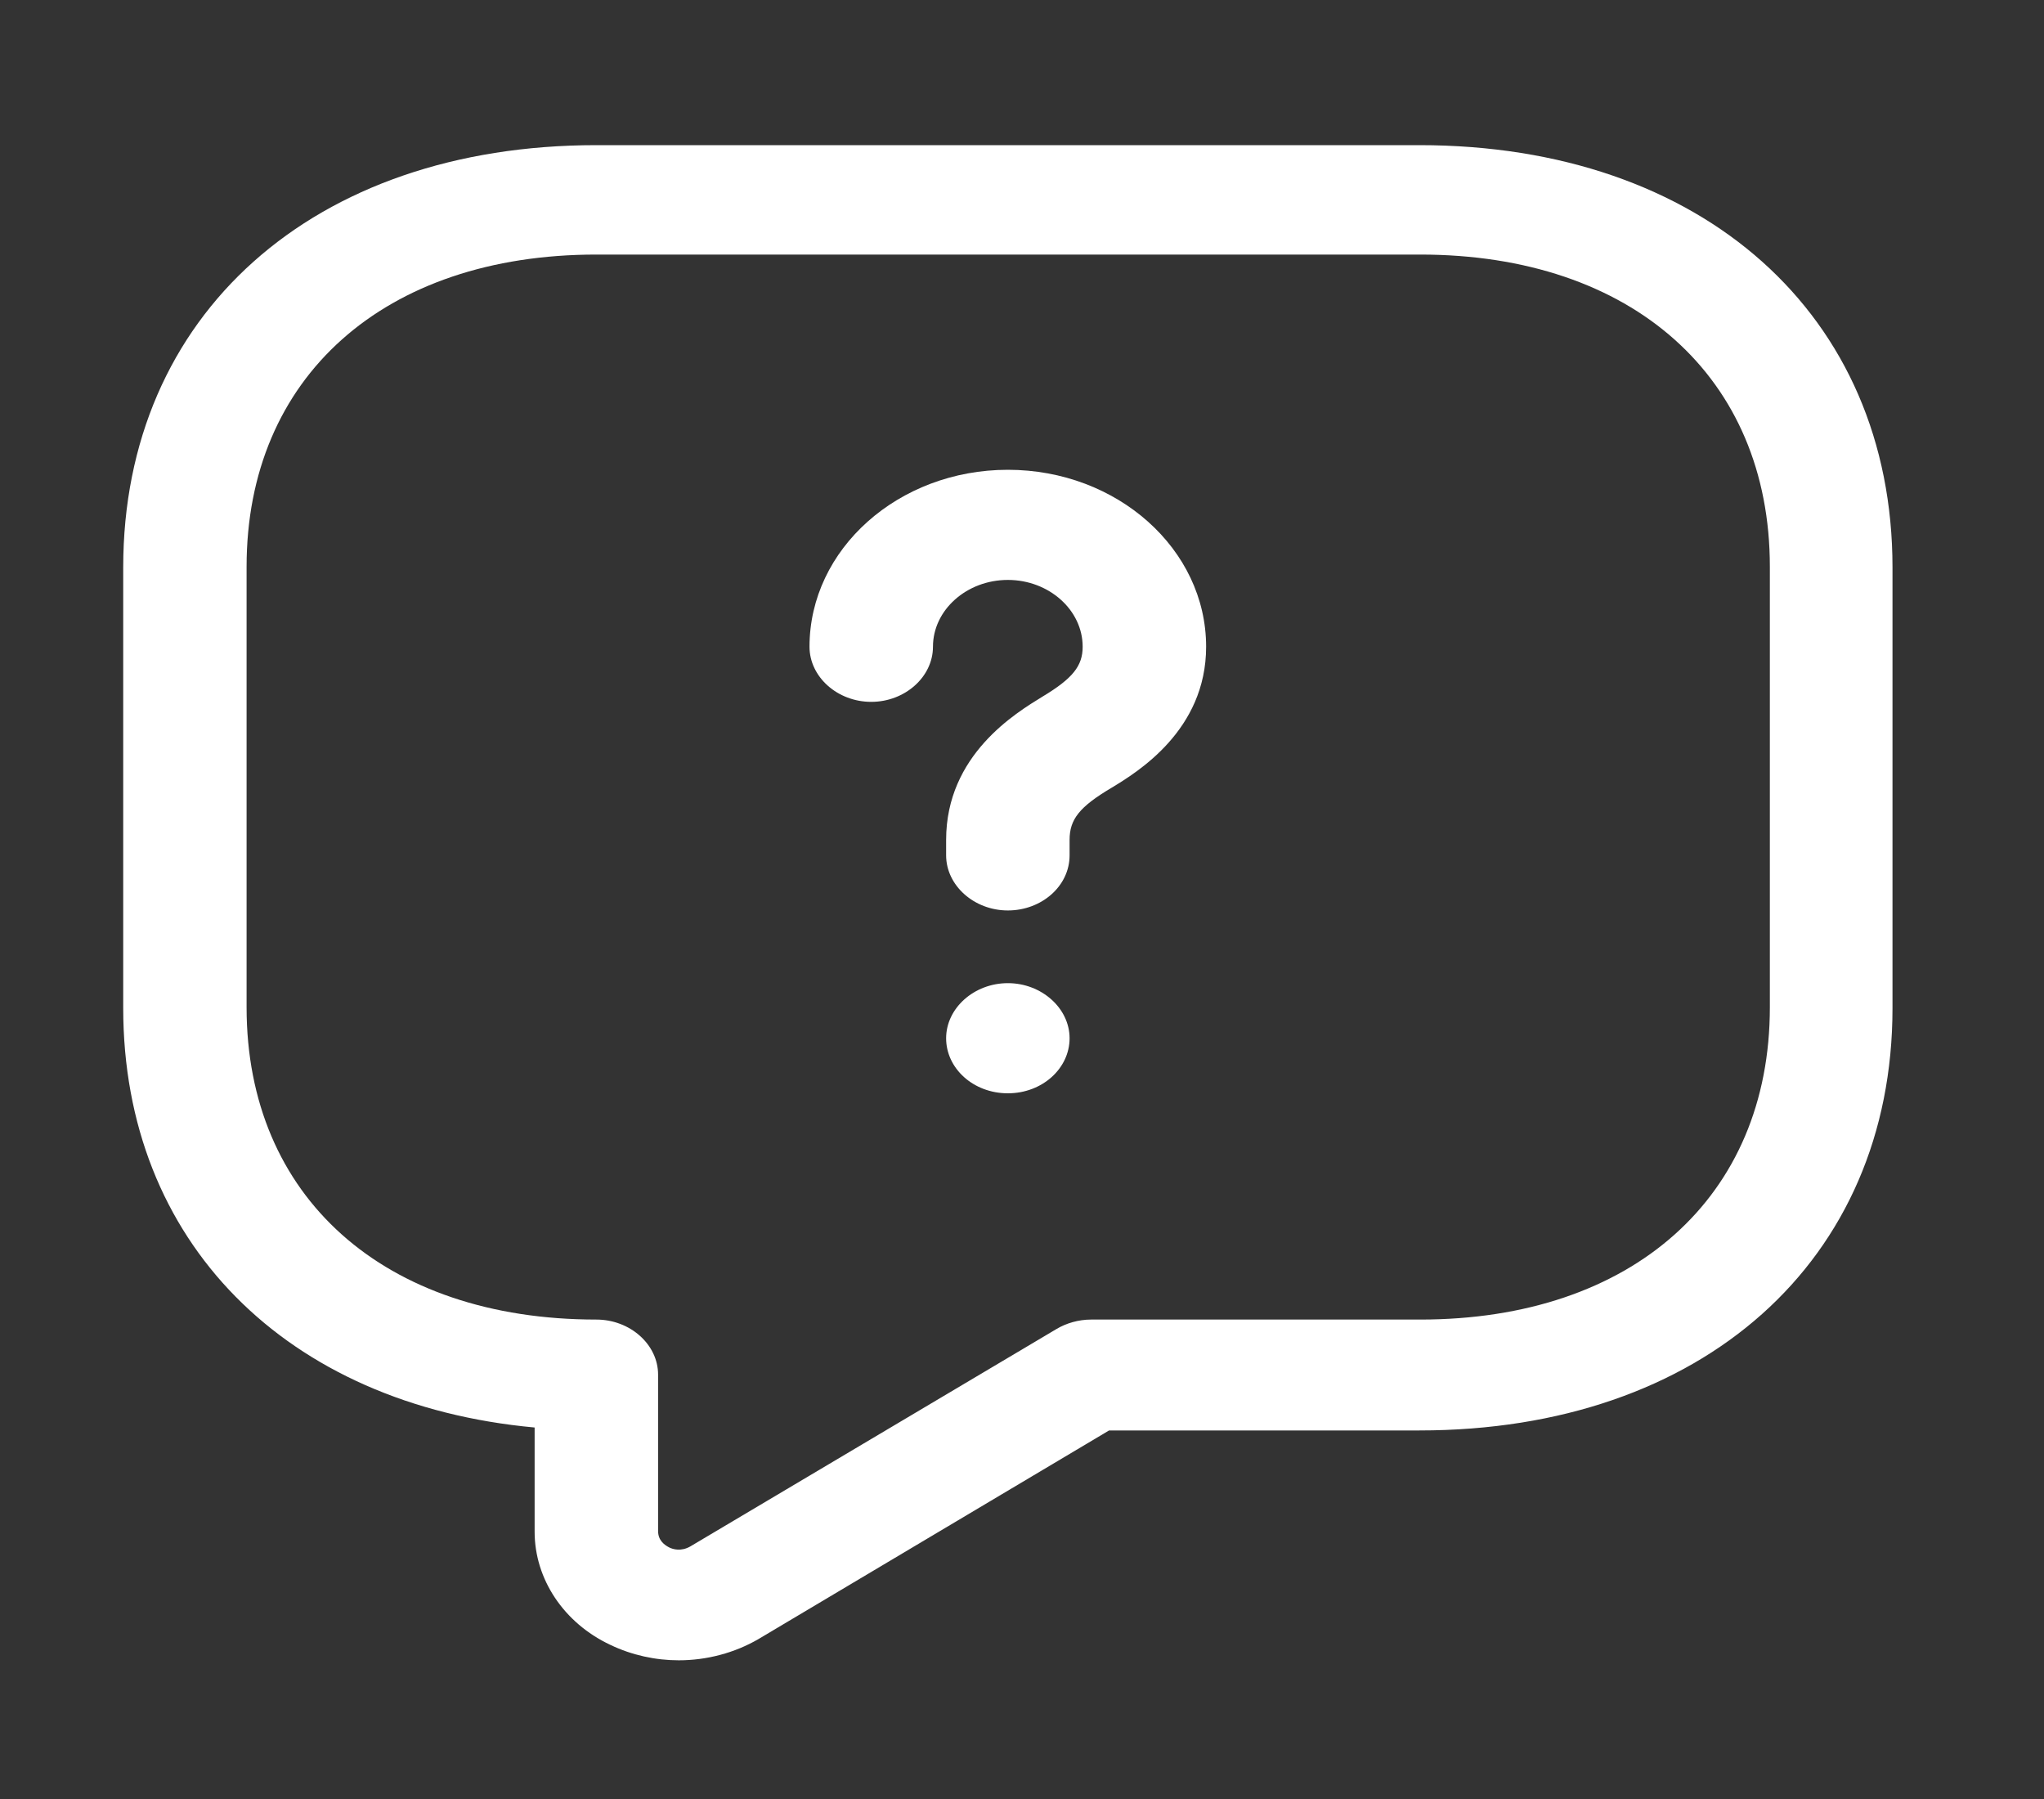 <svg width="25" height="22" viewBox="0 0 25 22" fill="none" xmlns="http://www.w3.org/2000/svg">
<rect x="0" y="0" width="25" height="22" fill="#333333" stroke="none"/>
<path d="M8.301 20.304C8.019 20.304 7.727 20.241 7.465 20.115C6.892 19.846 6.539 19.307 6.539 18.732V17.457C3.5 17.178 1.507 15.184 1.507 12.328V6.939C1.507 3.85 3.832 1.775 7.294 1.775H17.36C20.822 1.775 23.147 3.85 23.147 6.939V12.328C23.147 15.418 20.822 17.493 17.36 17.493H13.565L9.277 20.044C8.985 20.214 8.643 20.304 8.301 20.304ZM7.294 3.113C4.697 3.113 3.016 4.613 3.016 6.93V12.319C3.016 14.637 4.697 16.137 7.294 16.137C7.707 16.137 8.049 16.442 8.049 16.81V18.723C8.049 18.84 8.13 18.894 8.18 18.921C8.23 18.948 8.331 18.975 8.442 18.912L12.921 16.253C13.041 16.181 13.193 16.137 13.344 16.137H17.37C19.966 16.137 21.647 14.637 21.647 12.319V6.93C21.647 4.613 19.966 3.113 17.37 3.113H7.294Z" fill="#FFFFFF"/>
<path d="M12.327 11.134C11.914 11.134 11.572 10.828 11.572 10.46V10.271C11.572 9.23 12.427 8.718 12.749 8.52C13.122 8.296 13.242 8.143 13.242 7.909C13.242 7.46 12.83 7.092 12.327 7.092C11.823 7.092 11.411 7.46 11.411 7.909C11.411 8.278 11.068 8.583 10.656 8.583C10.243 8.583 9.901 8.278 9.901 7.909C9.901 6.715 10.988 5.745 12.327 5.745C13.665 5.745 14.752 6.715 14.752 7.909C14.752 8.933 13.907 9.445 13.595 9.634C13.202 9.867 13.082 10.02 13.082 10.271V10.46C13.082 10.837 12.739 11.134 12.327 11.134Z" fill="#FFFFFF"/>
<path d="M12.327 13.37C11.904 13.37 11.572 13.065 11.572 12.697C11.572 12.329 11.914 12.023 12.327 12.023C12.739 12.023 13.082 12.329 13.082 12.697C13.082 13.065 12.749 13.37 12.327 13.37Z" fill="#FFFFFF"/>
</svg>
